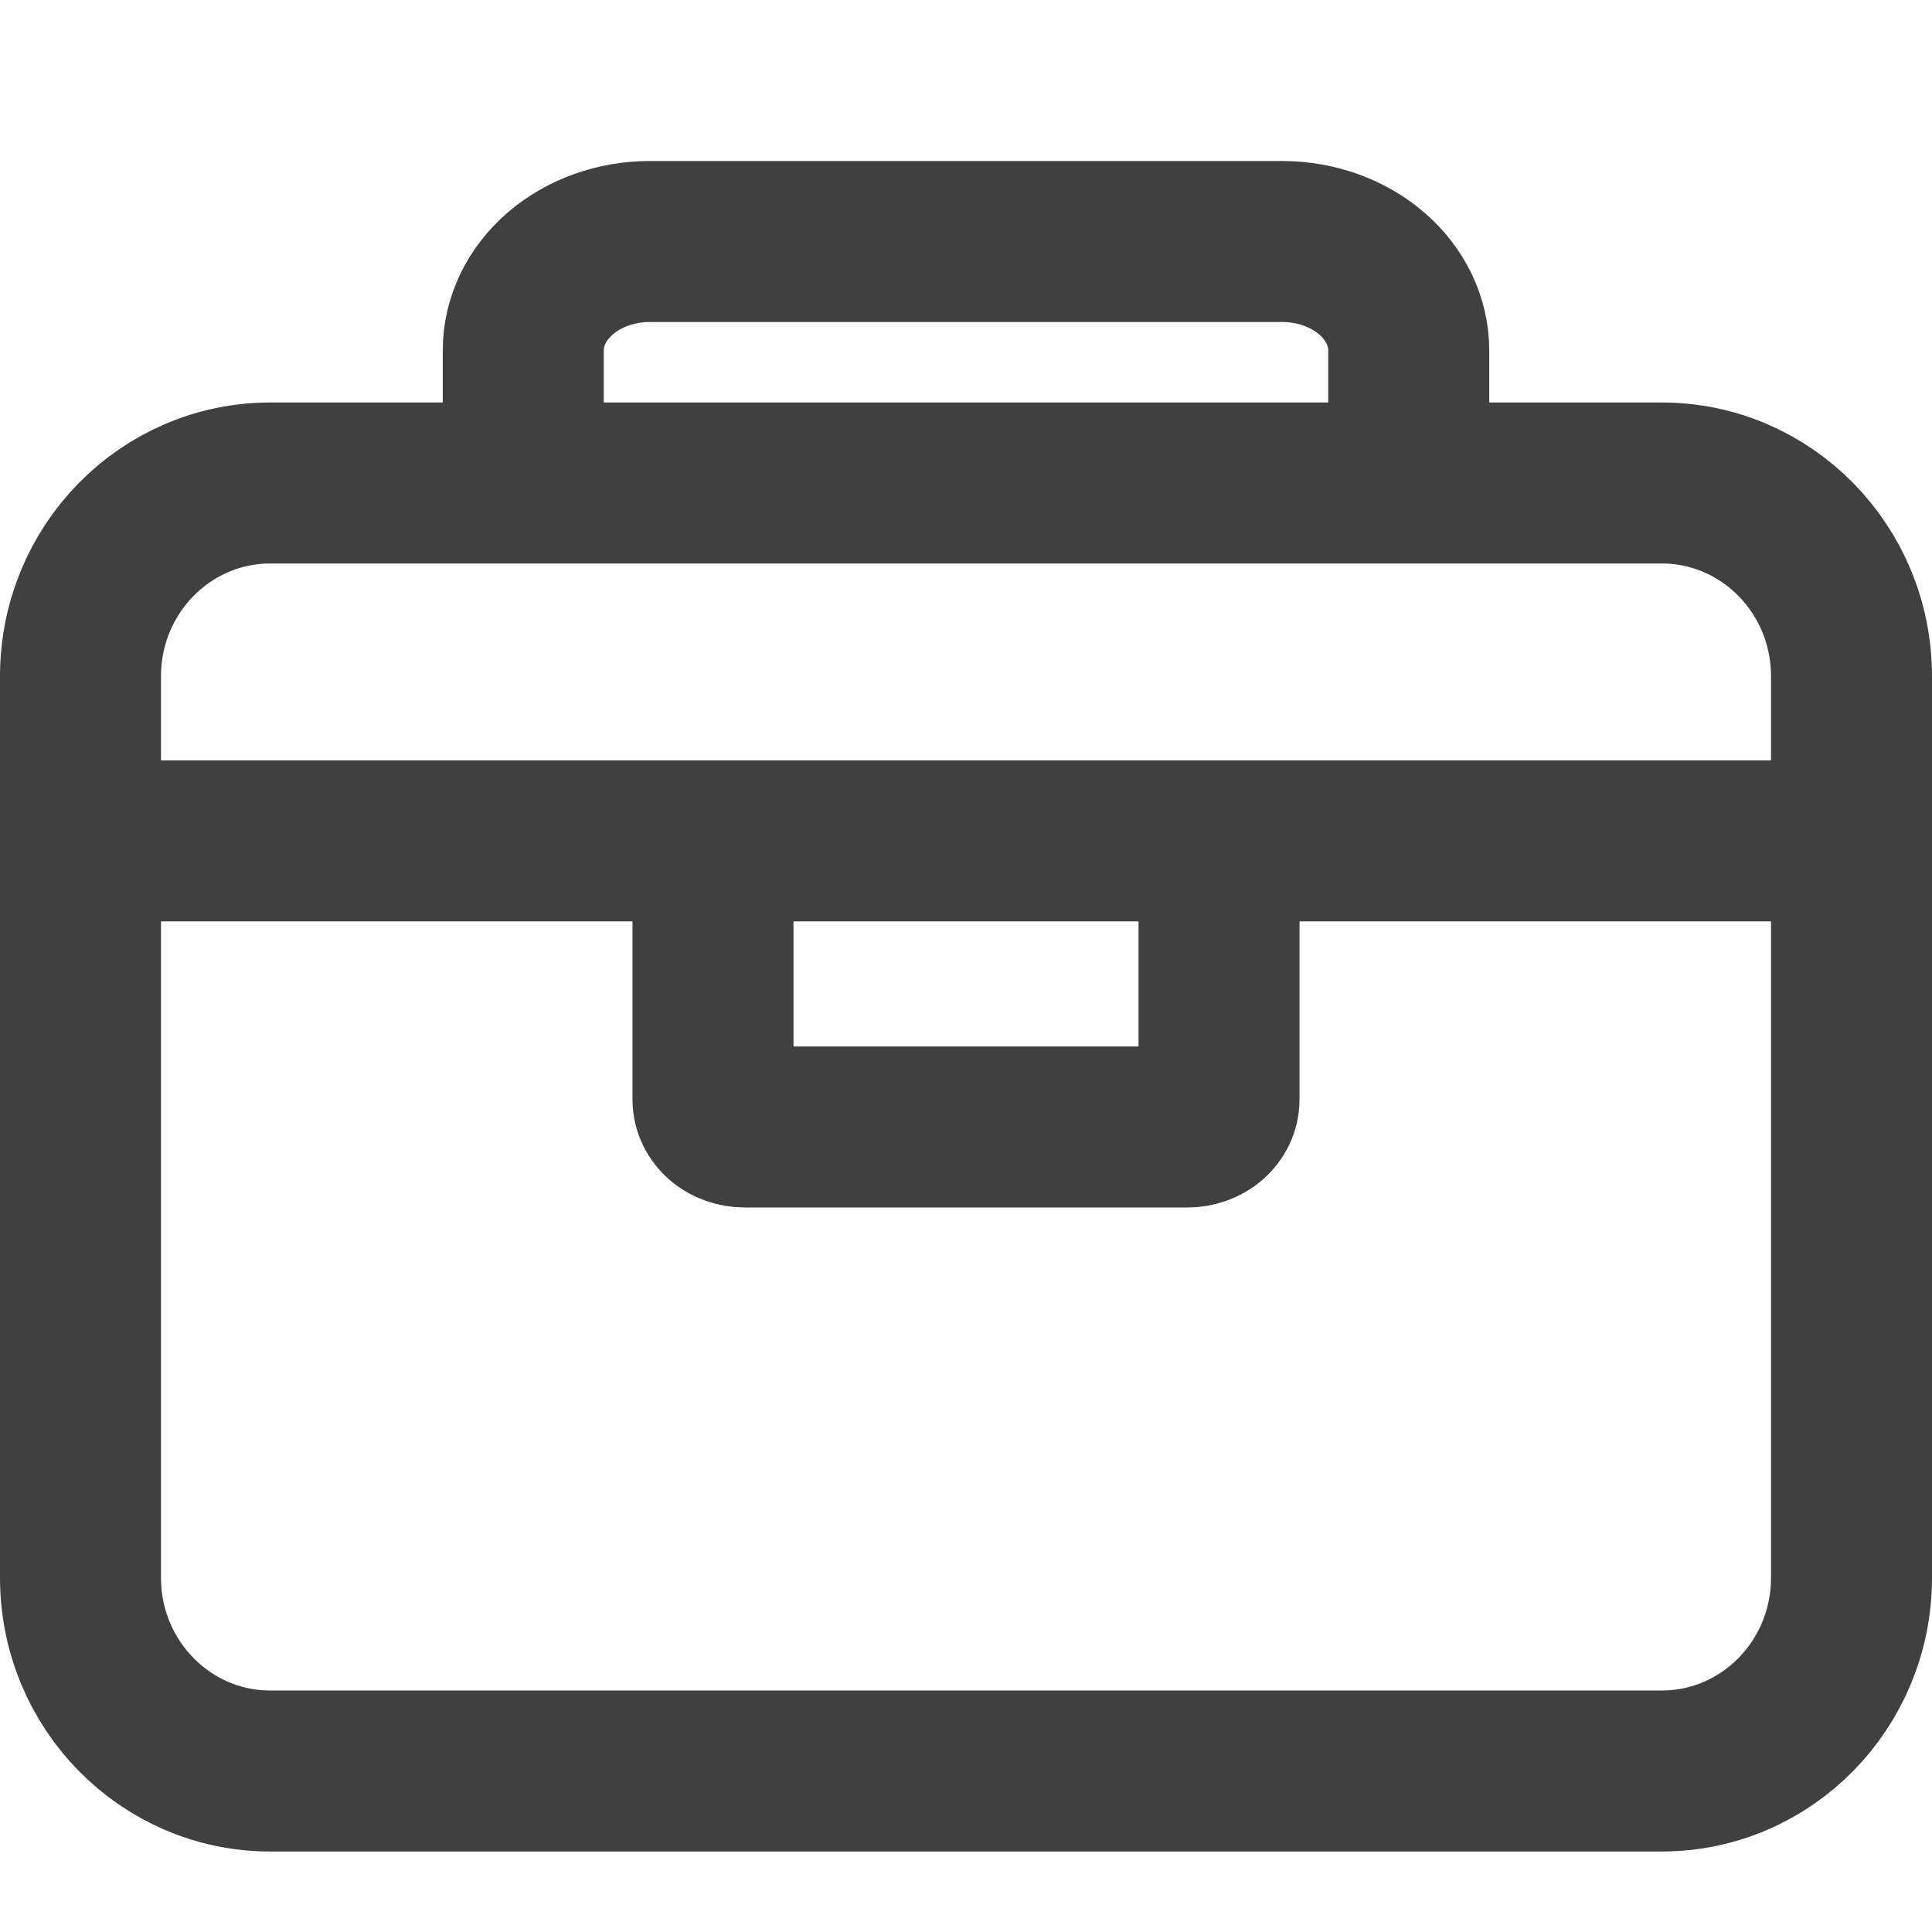 <svg width="24" height="24" viewBox="0 0 24 24" fill="none" xmlns="http://www.w3.org/2000/svg">
<path d="M20.643 6H3.357C2.055 6 1 7.075 1 8.4V19.6C1 20.925 2.055 22 3.357 22H20.643C21.945 22 23 20.925 23 19.6V8.4C23 7.075 21.945 6 20.643 6Z" stroke="#404040" stroke-width="2" stroke-linejoin="round"/>
<path d="M6.5 5.708V4.354C6.5 3.995 6.666 3.65 6.96 3.397C7.255 3.143 7.655 3 8.071 3H15.929C16.345 3 16.745 3.143 17.04 3.397C17.334 3.65 17.5 3.995 17.5 4.354V5.708M23 10.446H1M15.143 10.446V13.662C15.143 13.751 15.101 13.837 15.028 13.901C14.954 13.964 14.854 14 14.75 14H9.25C9.146 14 9.046 13.964 8.972 13.901C8.899 13.837 8.857 13.751 8.857 13.662V10.446" stroke="#404040" stroke-width="2" stroke-linecap="round" stroke-linejoin="round"/>
</svg>
